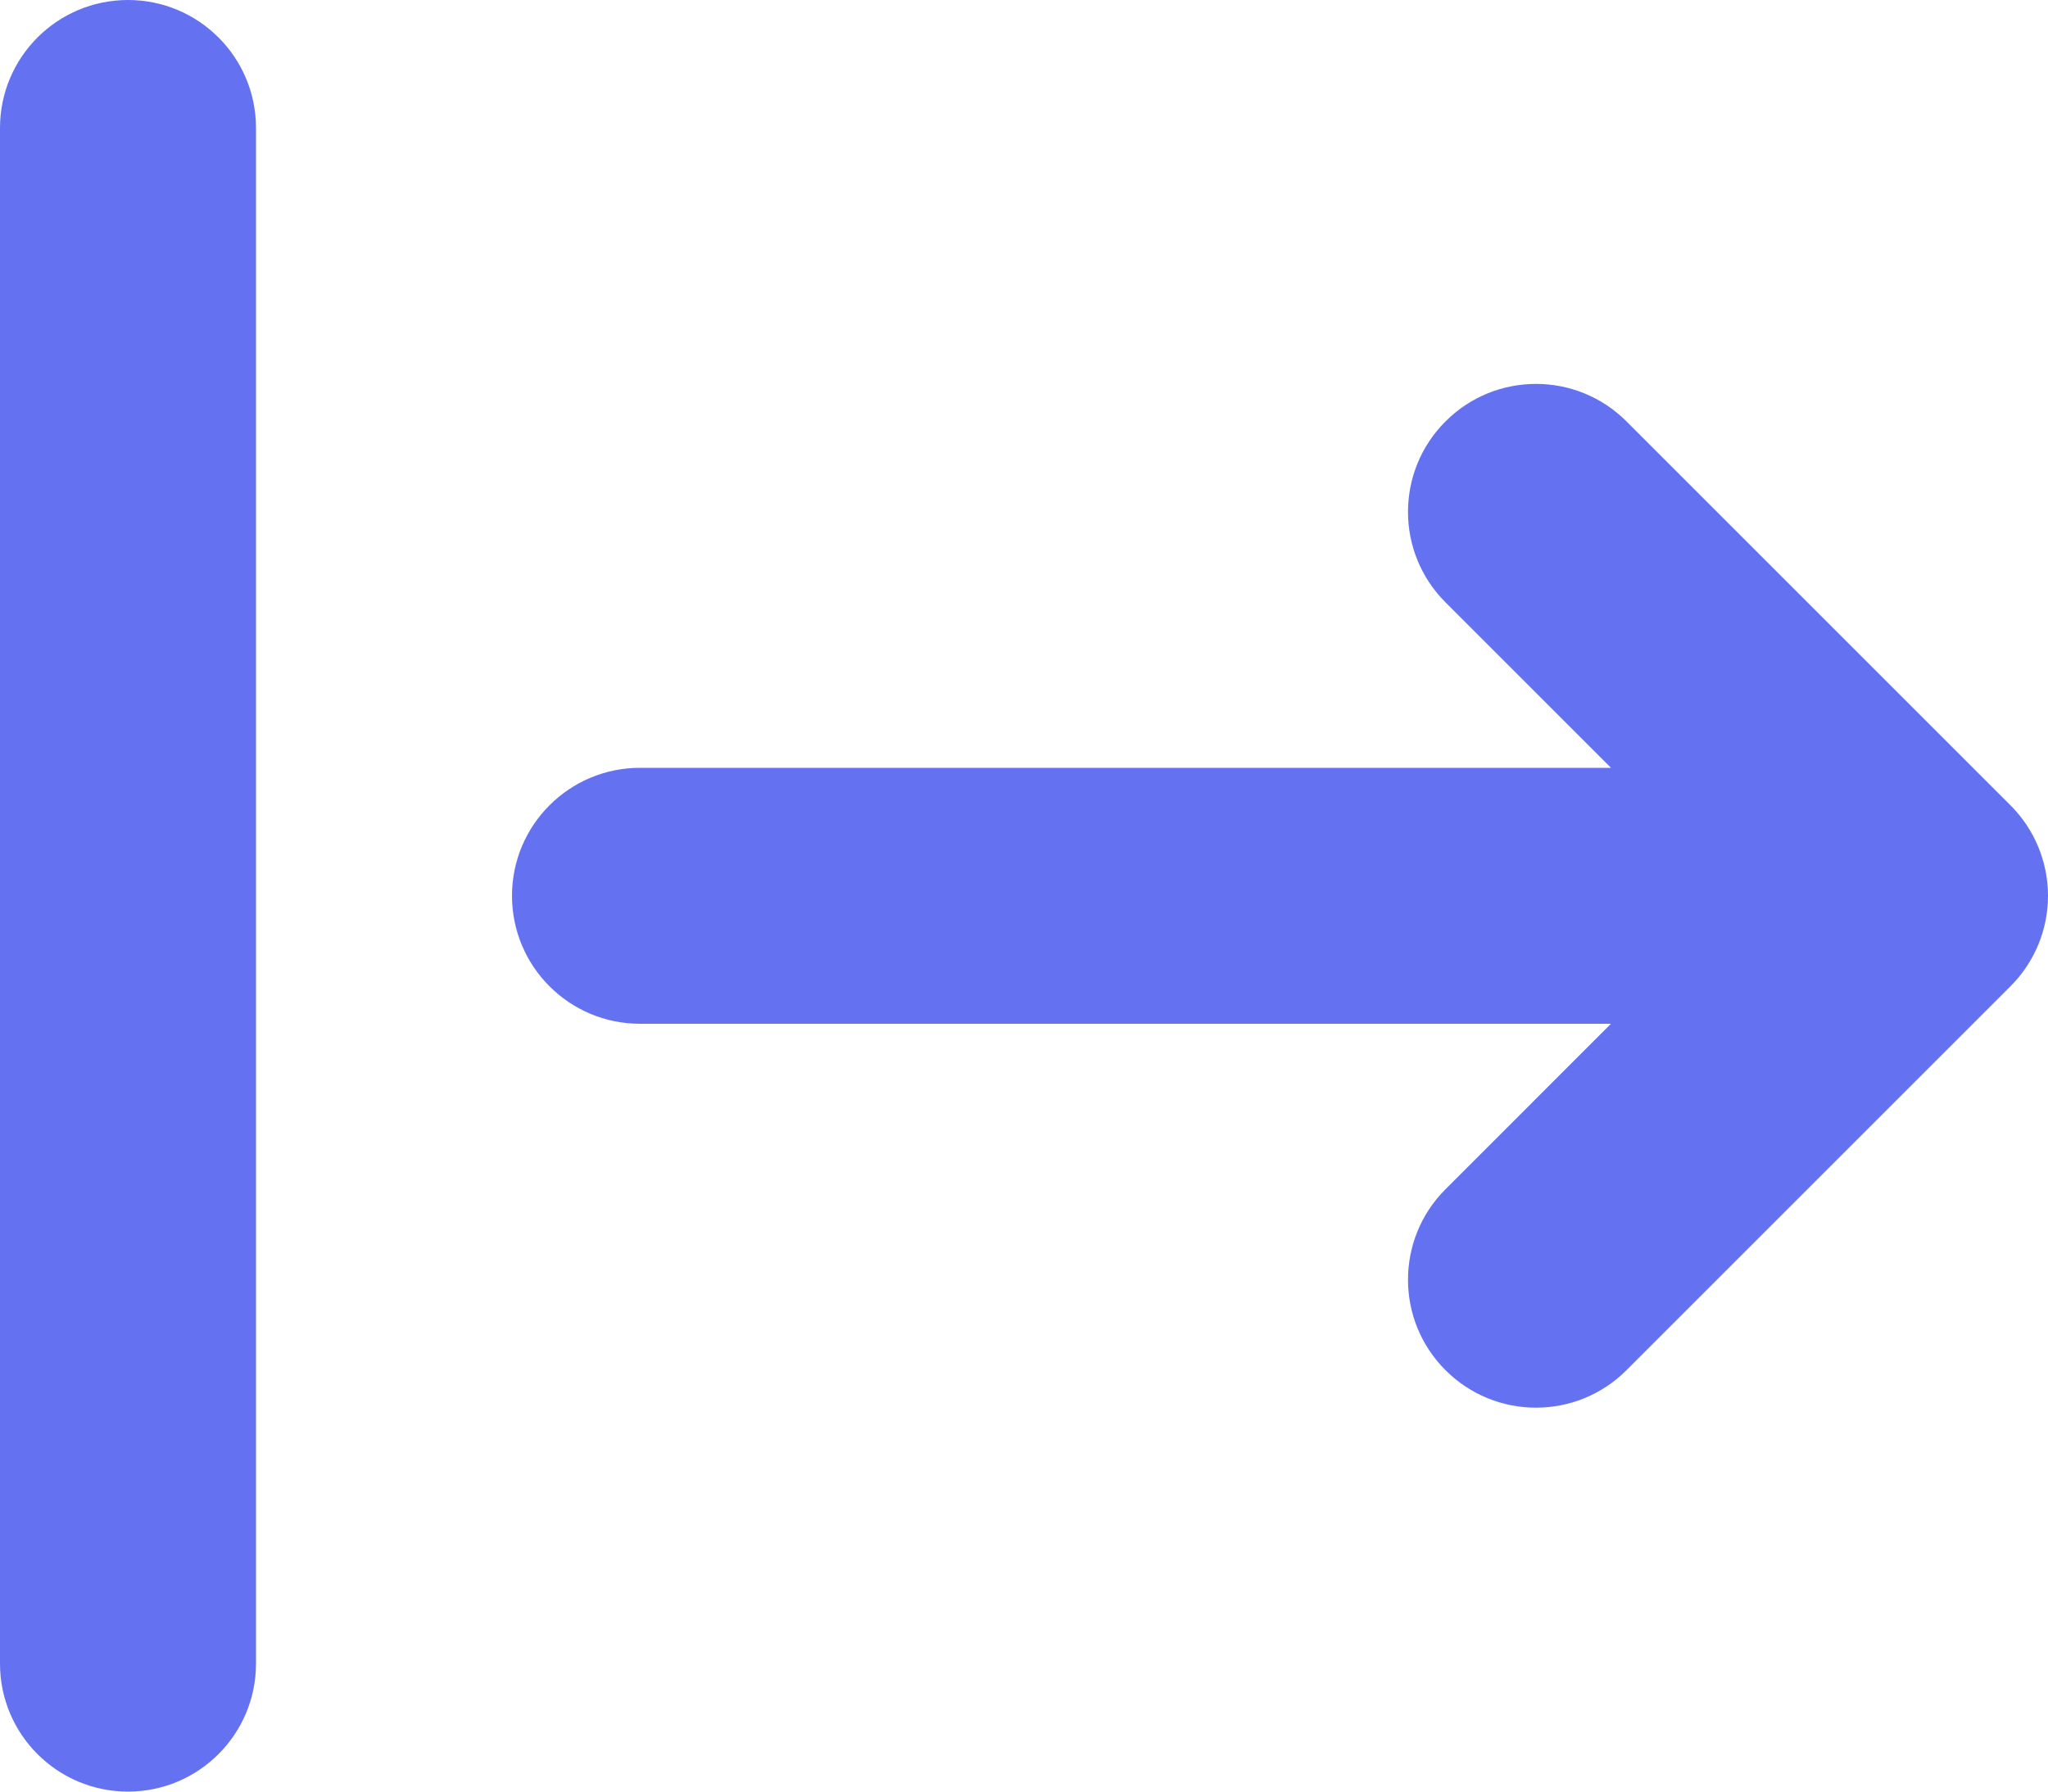 <svg width="48" height="42" viewBox="0 0 48 42" fill="none" xmlns="http://www.w3.org/2000/svg">
<path d="M3 0C1.343 0 0 1.343 0 3V39C0 40.657 1.343 42 3 42C4.657 42 6 40.657 6 39V3C6 1.343 4.657 0 3 0Z" fill="#6472F1"/>
<path d="M33.879 27.879C32.707 29.05 32.707 30.95 33.879 32.121C35.05 33.293 36.95 33.293 38.121 32.121L47.121 23.121C47.684 22.559 48 21.796 48 21C48 20.204 47.684 19.441 47.121 18.879L38.121 9.879C36.95 8.707 35.05 8.707 33.879 9.879C32.707 11.05 32.707 12.95 33.879 14.121L37.757 18L15 18C13.343 18 12 19.343 12 21C12 22.657 13.343 24 15 24H37.757L33.879 27.879Z" fill="#6472F1"/>
</svg>
